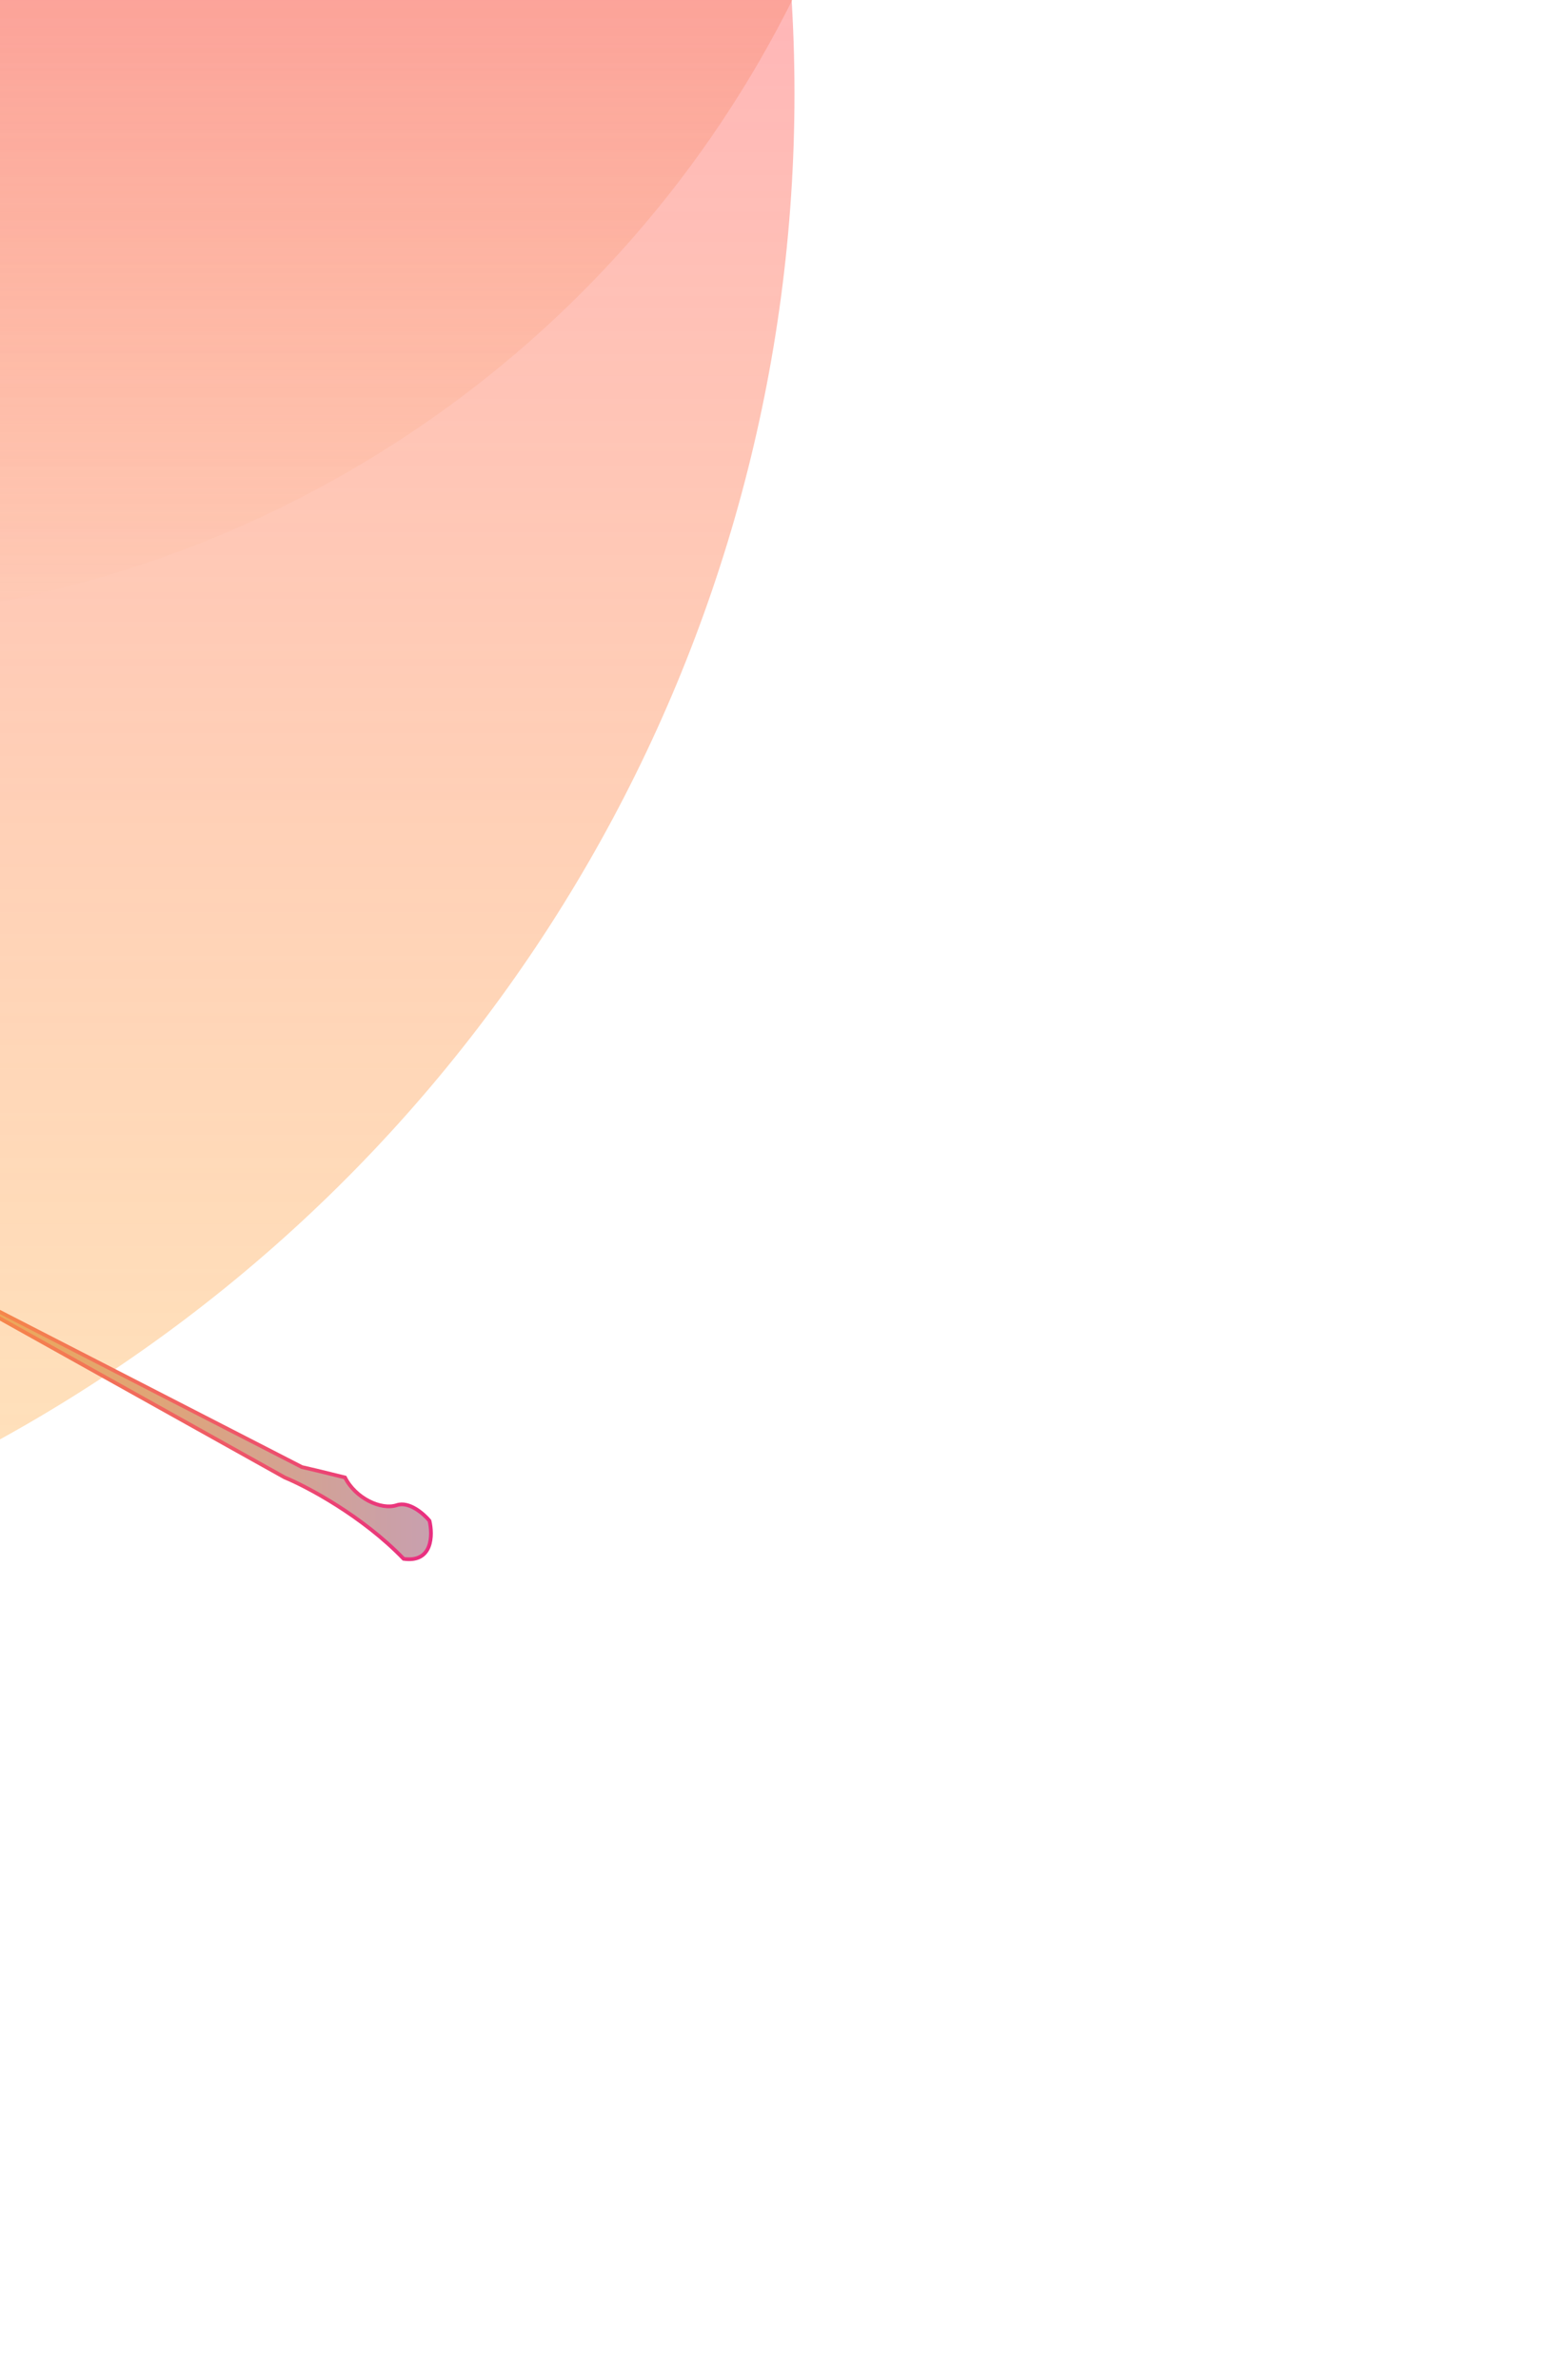 <svg width="412" height="635" viewBox="0 0 412 635" fill="none" xmlns="http://www.w3.org/2000/svg">
<g filter="url(#filter0_f_492_7037)">
<circle cx="-198" cy="25" r="410" fill="url(#paint0_linear_492_7037)"/>
</g>
<g filter="url(#filter1_f_492_7037)">
<circle cx="-57" cy="-134" r="300" fill="url(#paint1_linear_492_7037)"/>
</g>
<g filter="url(#filter2_f_492_7037)">
<path d="M107.705 415.888C96.668 404.437 81.951 396.648 75.973 394.185L-39 330L80.571 391.415C81.951 391.723 86.182 392.708 92.068 394.185C94.828 399.727 101.726 402.959 105.865 401.574C109.176 400.465 113.07 403.882 114.603 405.73C115.523 409.578 115.431 416.997 107.705 415.888Z" fill="url(#paint2_linear_492_7037)"/>
<path d="M107.705 415.888C96.668 404.437 81.951 396.648 75.973 394.185L-39 330L80.571 391.415C81.951 391.723 86.182 392.708 92.068 394.185C94.828 399.727 101.726 402.959 105.865 401.574C109.176 400.465 113.07 403.882 114.603 405.73C115.523 409.578 115.431 416.997 107.705 415.888Z" stroke="url(#paint3_linear_492_7037)"/>
</g>
<defs>
<filter id="filter0_f_492_7037" x="-808" y="-585" width="1220" height="1220" filterUnits="userSpaceOnUse" color-interpolation-filters="sRGB">
<feFlood flood-opacity="0" result="BackgroundImageFix"/>
<feBlend mode="normal" in="SourceGraphic" in2="BackgroundImageFix" result="shape"/>
<feGaussianBlur stdDeviation="100" result="effect1_foregroundBlur_492_7037"/>
</filter>
<filter id="filter1_f_492_7037" x="-457" y="-534" width="800" height="800" filterUnits="userSpaceOnUse" color-interpolation-filters="sRGB">
<feFlood flood-opacity="0" result="BackgroundImageFix"/>
<feBlend mode="normal" in="SourceGraphic" in2="BackgroundImageFix" result="shape"/>
<feGaussianBlur stdDeviation="50" result="effect1_foregroundBlur_492_7037"/>
</filter>
<filter id="filter2_f_492_7037" x="-53" y="316" width="182" height="114" filterUnits="userSpaceOnUse" color-interpolation-filters="sRGB">
<feFlood flood-opacity="0" result="BackgroundImageFix"/>
<feBlend mode="normal" in="SourceGraphic" in2="BackgroundImageFix" result="shape"/>
<feGaussianBlur stdDeviation="7" result="effect1_foregroundBlur_492_7037"/>
</filter>
<linearGradient id="paint0_linear_492_7037" x1="-198" y1="-385" x2="-198" y2="435" gradientUnits="userSpaceOnUse">
<stop stop-color="#FF7BCA"/>
<stop offset="1" stop-color="#FFC56F" stop-opacity="0.46"/>
</linearGradient>
<linearGradient id="paint1_linear_492_7037" x1="-57" y1="-434" x2="-57" y2="166" gradientUnits="userSpaceOnUse">
<stop stop-color="#F22FB0"/>
<stop offset="1" stop-color="#F58A25" stop-opacity="0"/>
<stop offset="1" stop-color="#7061A3"/>
</linearGradient>
<linearGradient id="paint2_linear_492_7037" x1="121.079" y1="372.372" x2="-47.679" y2="372.372" gradientUnits="userSpaceOnUse">
<stop stop-color="#C69FB3"/>
<stop offset="1" stop-color="#FBAB35"/>
<stop offset="1" stop-color="#BE405A"/>
</linearGradient>
<linearGradient id="paint3_linear_492_7037" x1="121.079" y1="372.372" x2="-47.679" y2="372.372" gradientUnits="userSpaceOnUse">
<stop stop-color="#E82A83"/>
<stop offset="1" stop-color="#FBAB35"/>
<stop offset="1" stop-color="#FBAB35"/>
</linearGradient>
</defs>
</svg>
